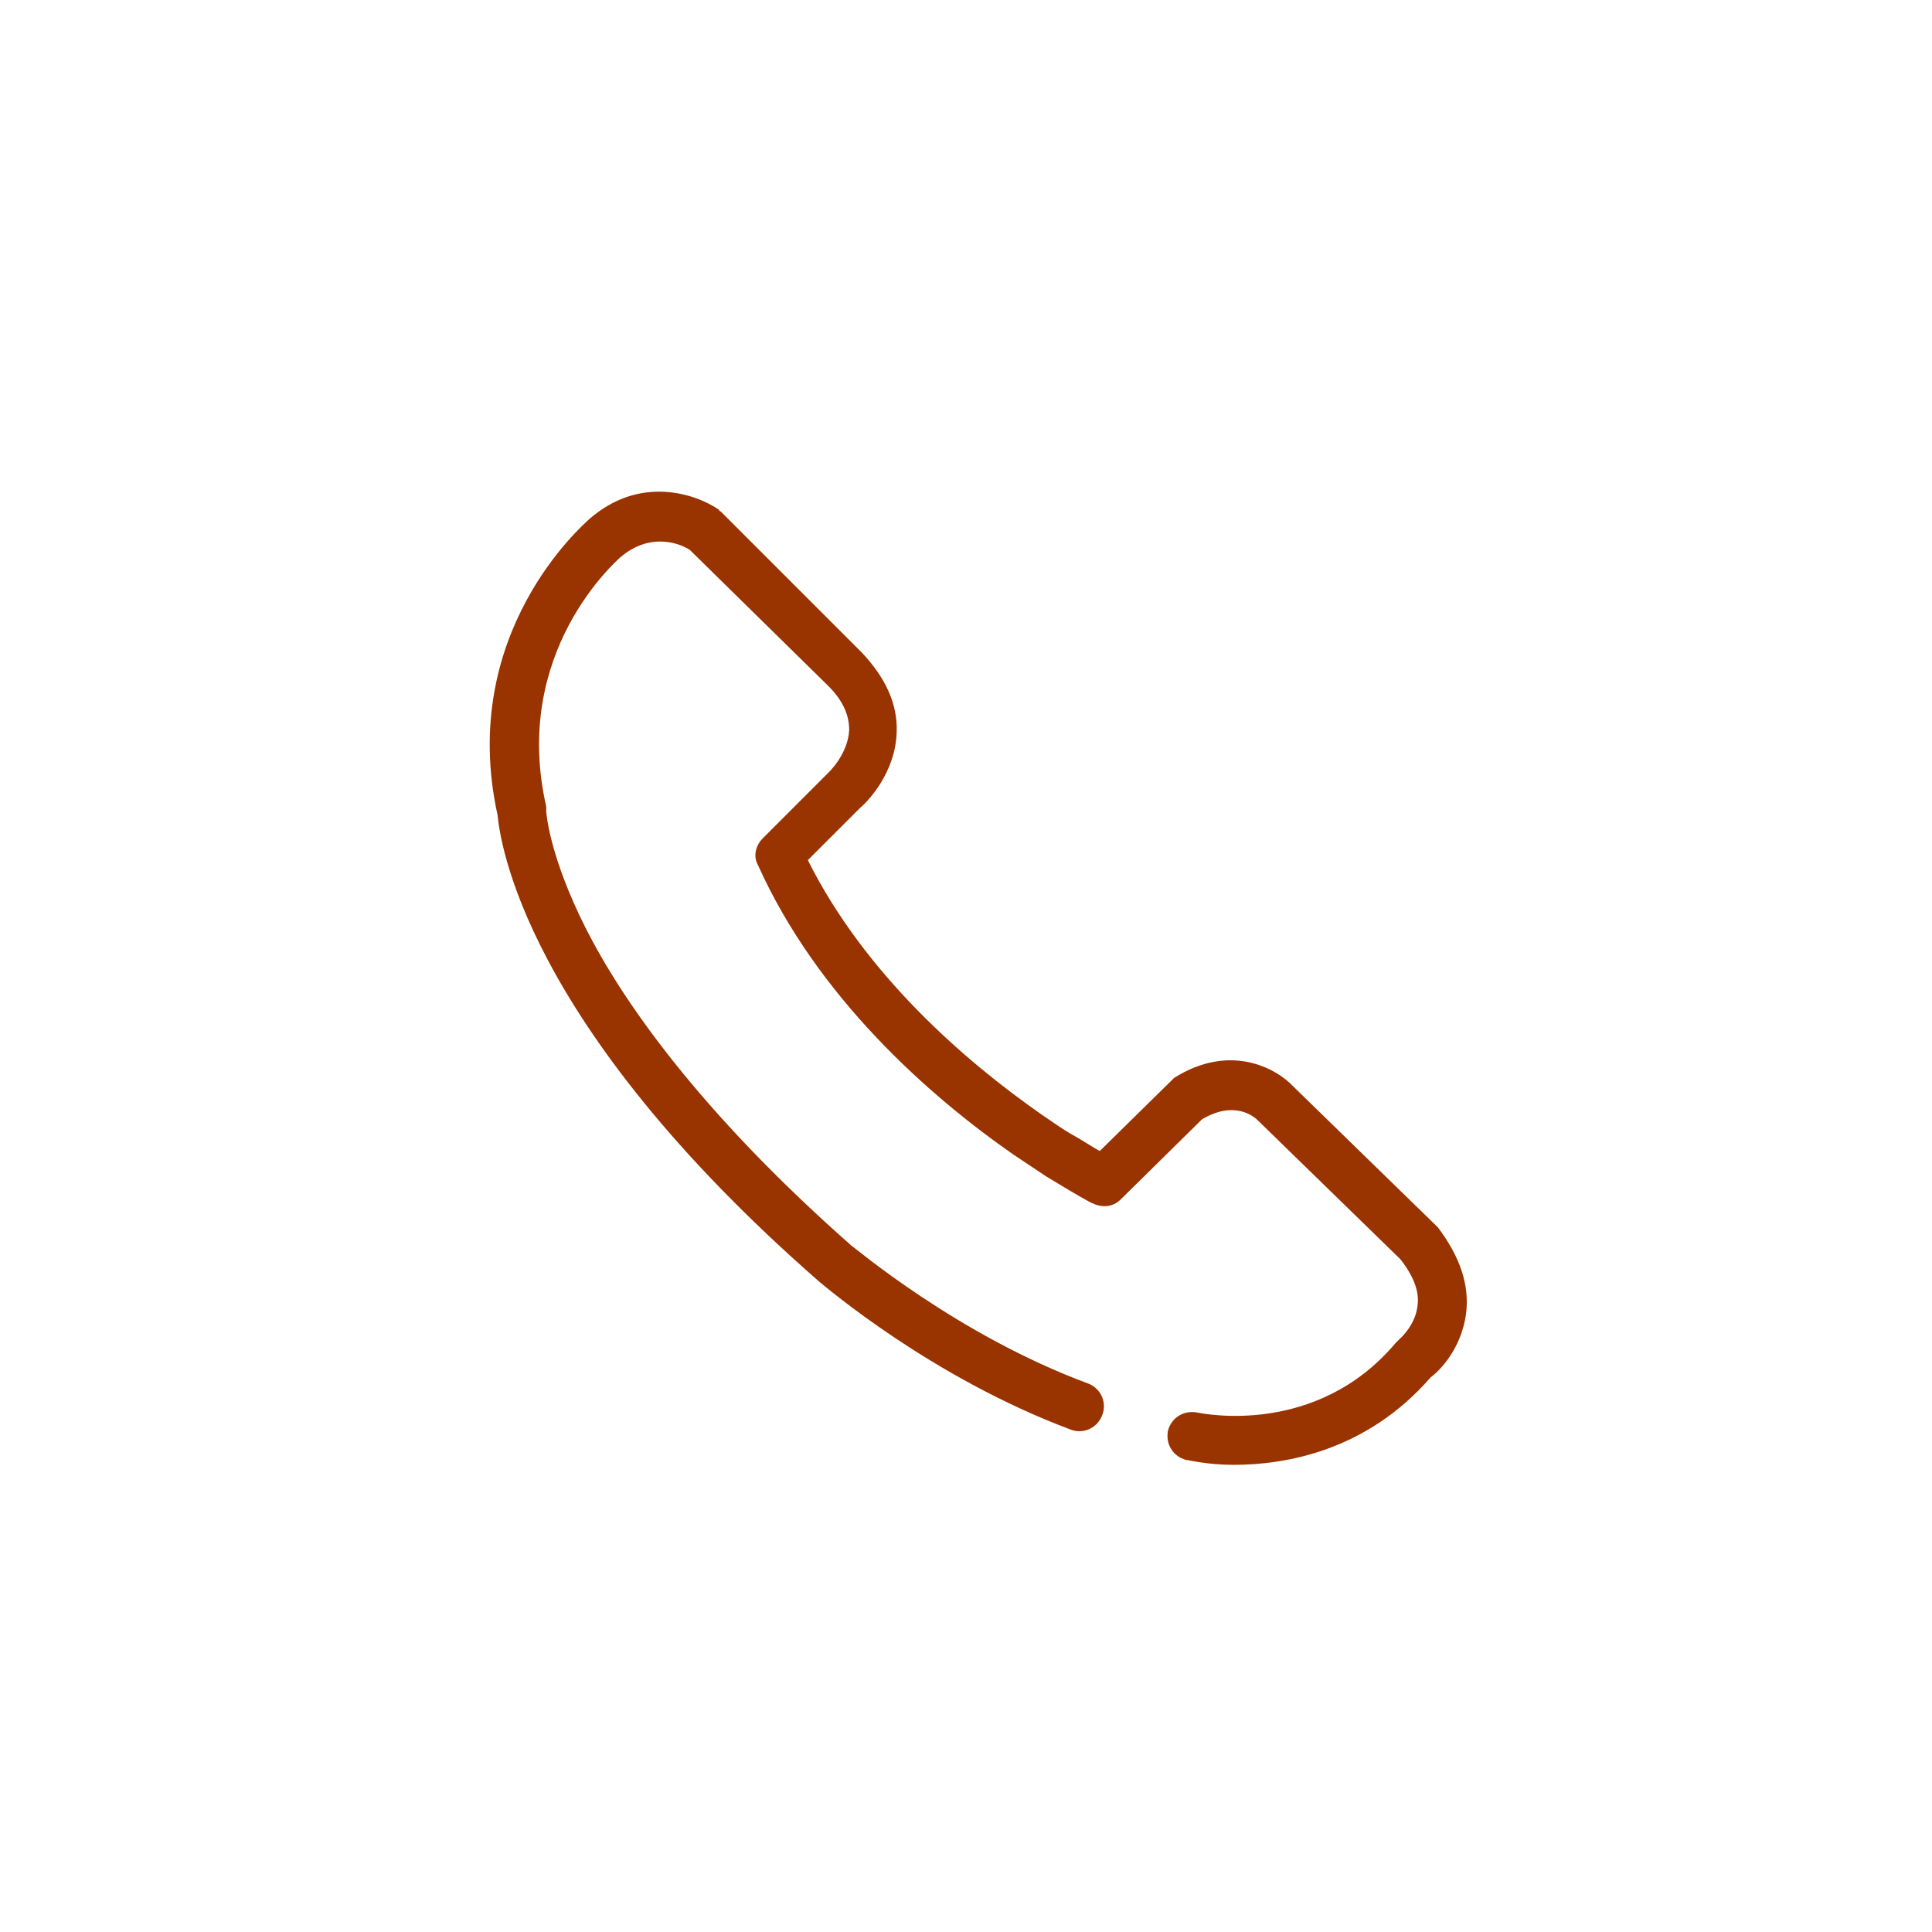 <?xml version="1.0" encoding="UTF-8"?>
<svg width="55px" height="55px" version="1.1" fill="#930" viewBox="0 0 752 752" xmlns="http://www.w3.org/2000/svg">
 <path d="m319.17 499.13c1.895 1.422 43.098 36.938 97.559 57.305 4.734 1.895 10.418-0.473 12.312-5.684 1.895-4.734-0.473-10.418-5.684-12.312-51.148-18.945-91.402-53.516-91.875-53.516-60.145-53.043-89.508-96.137-103.24-123.13-14.68-28.887-15.629-45.938-15.629-45.938v-1.895c-13.734-60.145 27.469-95.664 28.887-97.086 12.312-10.418 24.152-4.734 26.992-2.84l53.992 53.043c5.684 5.684 8.051 11.367 8.051 17.051-0.473 9.473-8.051 16.574-8.051 16.574l-25.574 25.574c-2.84 2.84-3.789 7.106-1.895 10.418 23.207 51.621 66.773 89.98 99.453 112.71 4.262 2.84 8.523 5.684 12.785 8.523 10.891 6.629 17.523 10.418 17.996 10.418 3.789 1.895 8.051 1.422 10.891-1.422l31.73-31.258c12.785-7.578 20.363-0.945 21.785 0.473l0.473 0.473 54.934 53.516c5.211 6.629 7.578 12.785 6.629 18.469-0.945 7.578-7.106 12.785-7.106 12.785-0.473 0.473-0.945 0.945-1.422 1.422-30.781 36.465-74.824 27.469-77.195 26.992-5.211-0.945-9.945 1.895-11.367 7.106-0.945 5.211 1.895 9.945 7.106 11.367 0.945 0 8.051 1.895 18.469 1.895 19.891 0 51.621-5.211 76.719-34.098 3.316-2.367 11.84-10.891 13.734-24.625 1.422-11.367-2.367-22.258-10.891-33.625-0.473-0.473-0.473-0.473-0.945-0.945l-55.402-53.984c-6.629-7.106-24.625-17.051-46.41-3.316-0.473 0.473-0.945 0.945-1.422 1.422l-27.469 26.992c-2.84-1.422-6.156-3.789-10.418-6.156s-8.051-5.211-12.312-8.051c-29.836-20.836-68.668-54.461-90.926-98.977l20.363-20.363c2.367-1.895 13.734-13.262 14.207-29.363 0.473-10.891-4.262-21.312-13.734-31.258l-54.461-54.461c-0.473-0.473-0.945-0.473-0.945-0.945-8.996-6.156-30.781-13.734-50.672 3.789-1.895 1.895-51.148 44.043-35.52 115.08 0.945 9.469 9.469 80.504 125.5 181.85z"/>
</svg>
